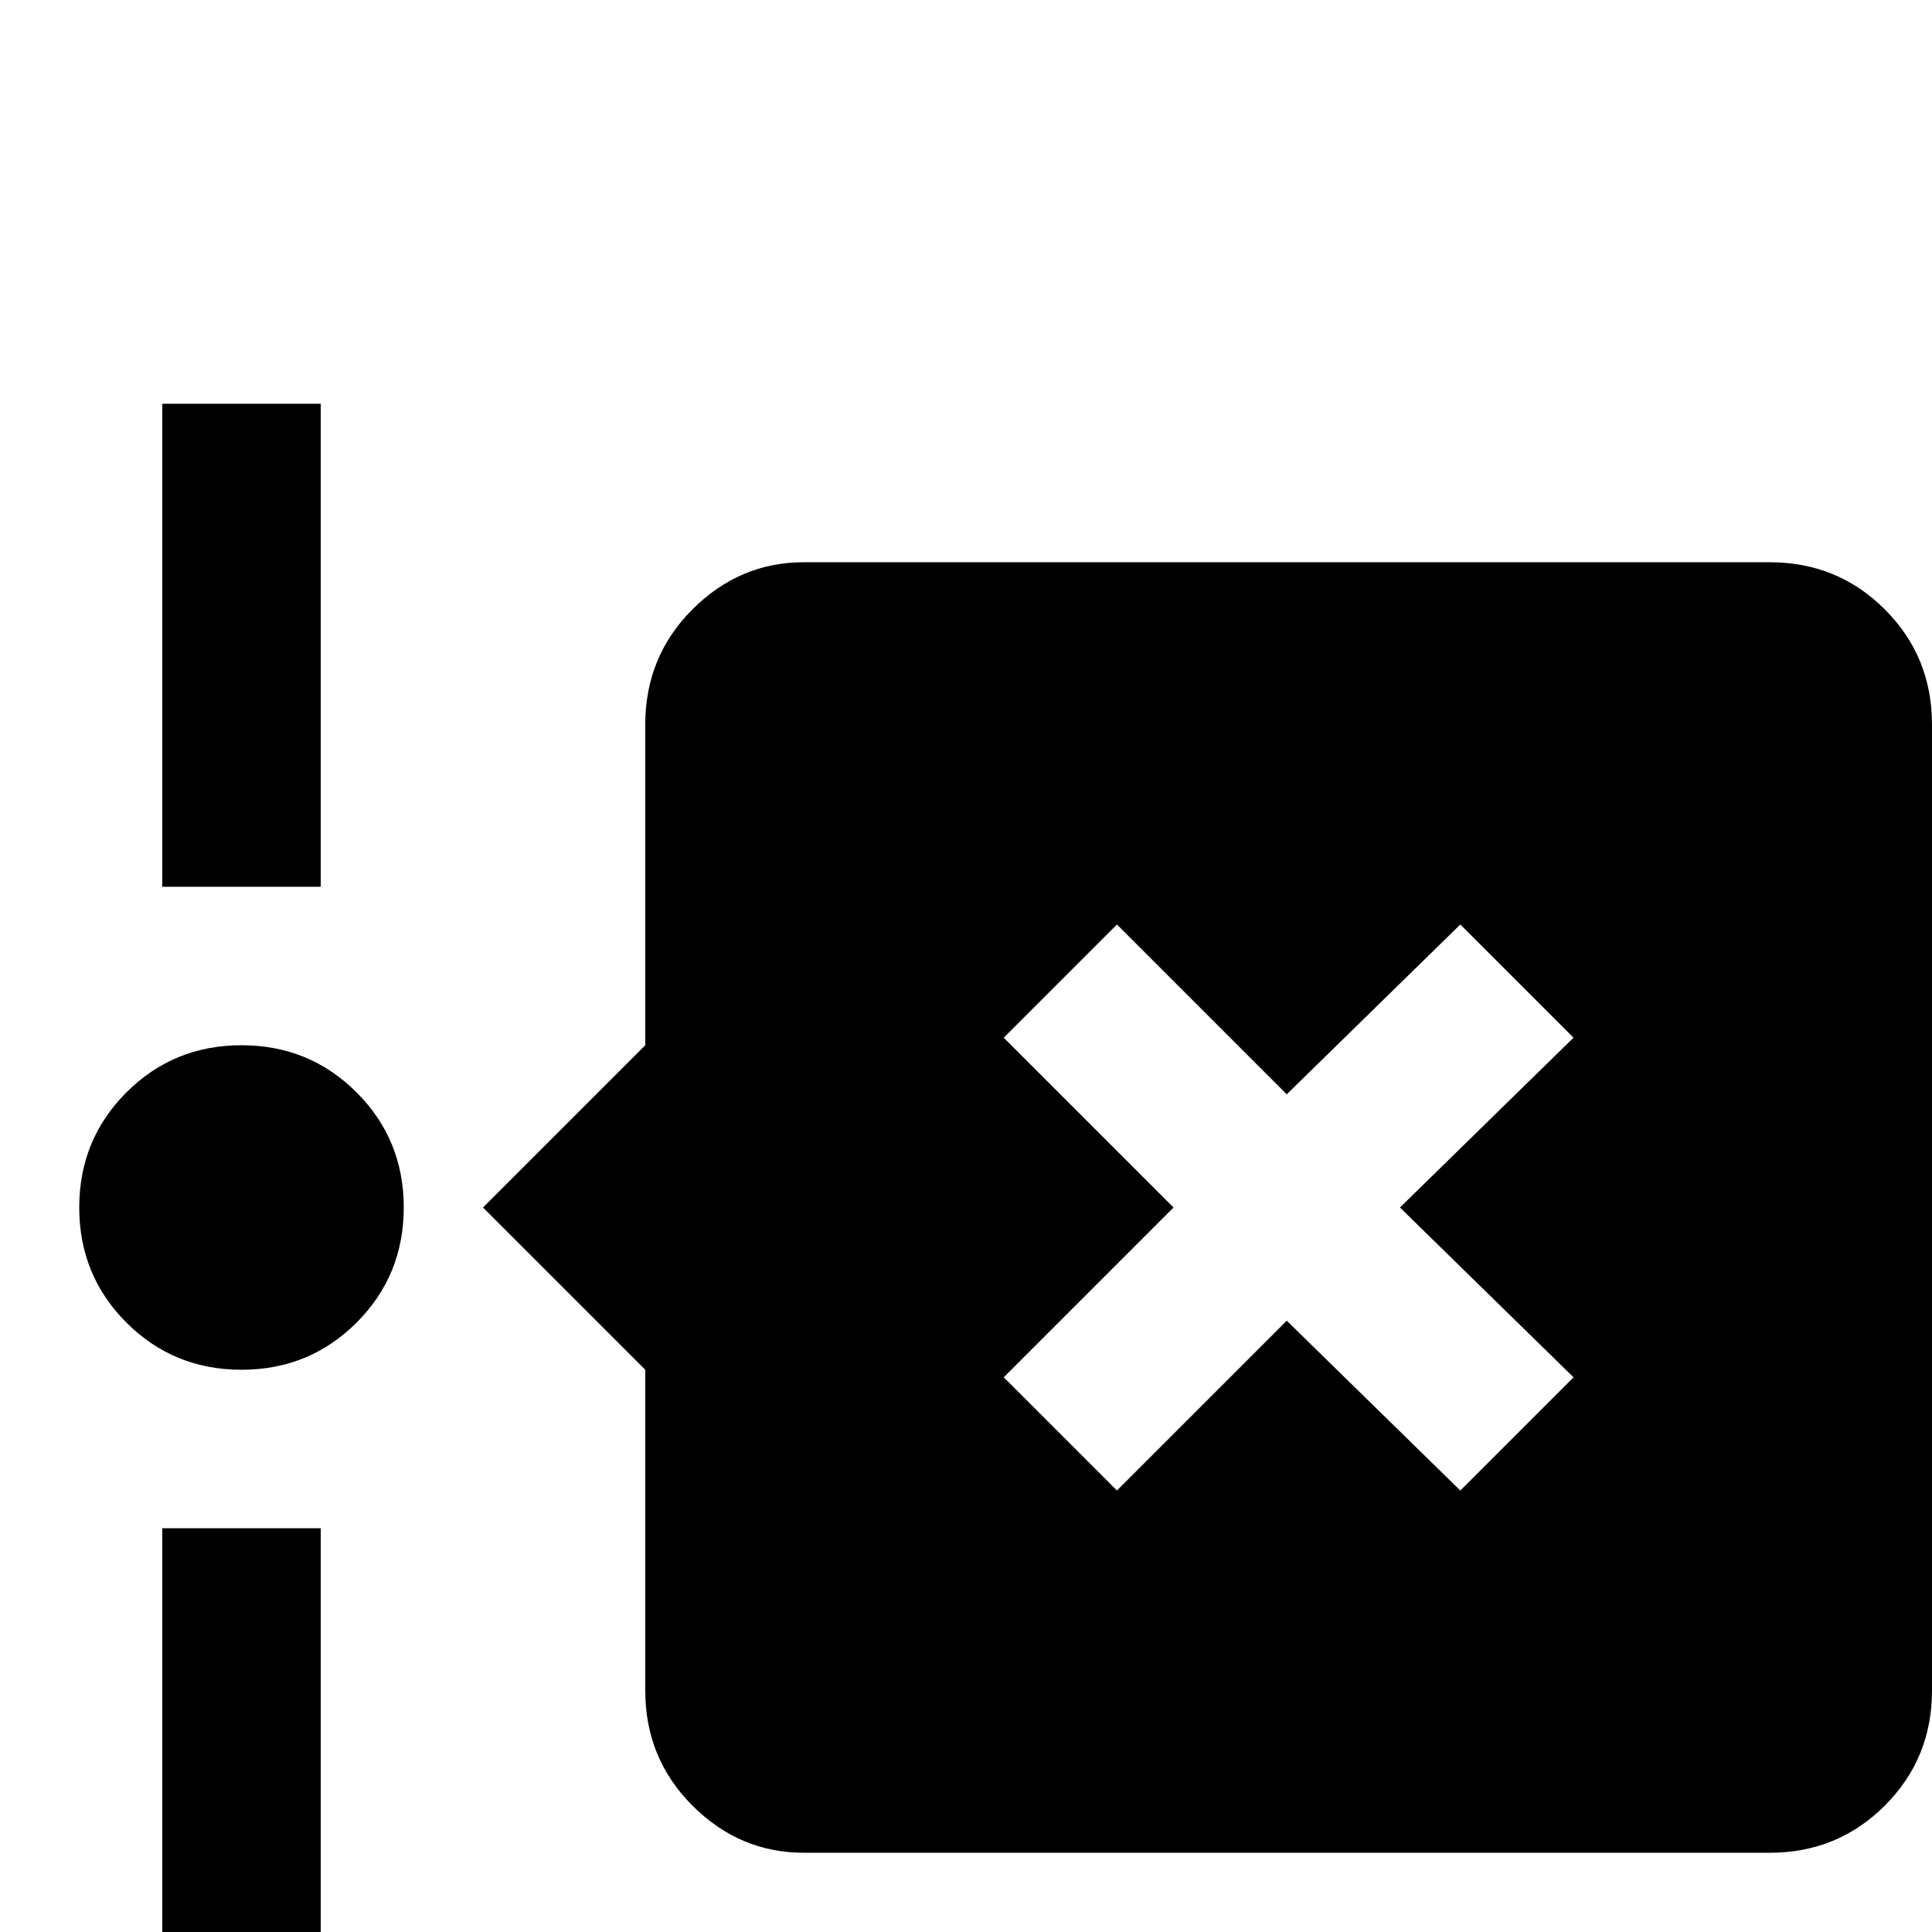 <svg xmlns="http://www.w3.org/2000/svg" viewBox="0 -512 512 512">
	<path fill="#000000" d="M85 -277H43V-405H85ZM43 21H85V-107H43ZM64 -235Q46 -235 33.5 -222.5Q21 -210 21 -192Q21 -174 33.5 -161.5Q46 -149 64 -149Q82 -149 94.5 -161.5Q107 -174 107 -192Q107 -210 94.5 -222.5Q82 -235 64 -235ZM512 -320V-64Q512 -46 499.5 -33.5Q487 -21 469 -21H213Q196 -21 183.5 -33.5Q171 -46 171 -64V-149L128 -192L171 -235V-320Q171 -338 183.5 -350.5Q196 -363 213 -363H469Q487 -363 499.5 -350.5Q512 -338 512 -320ZM371 -192L417 -237L387 -267L341 -222L296 -267L266 -237L311 -192L266 -147L296 -117L341 -162L387 -117L417 -147Z"/>
</svg>